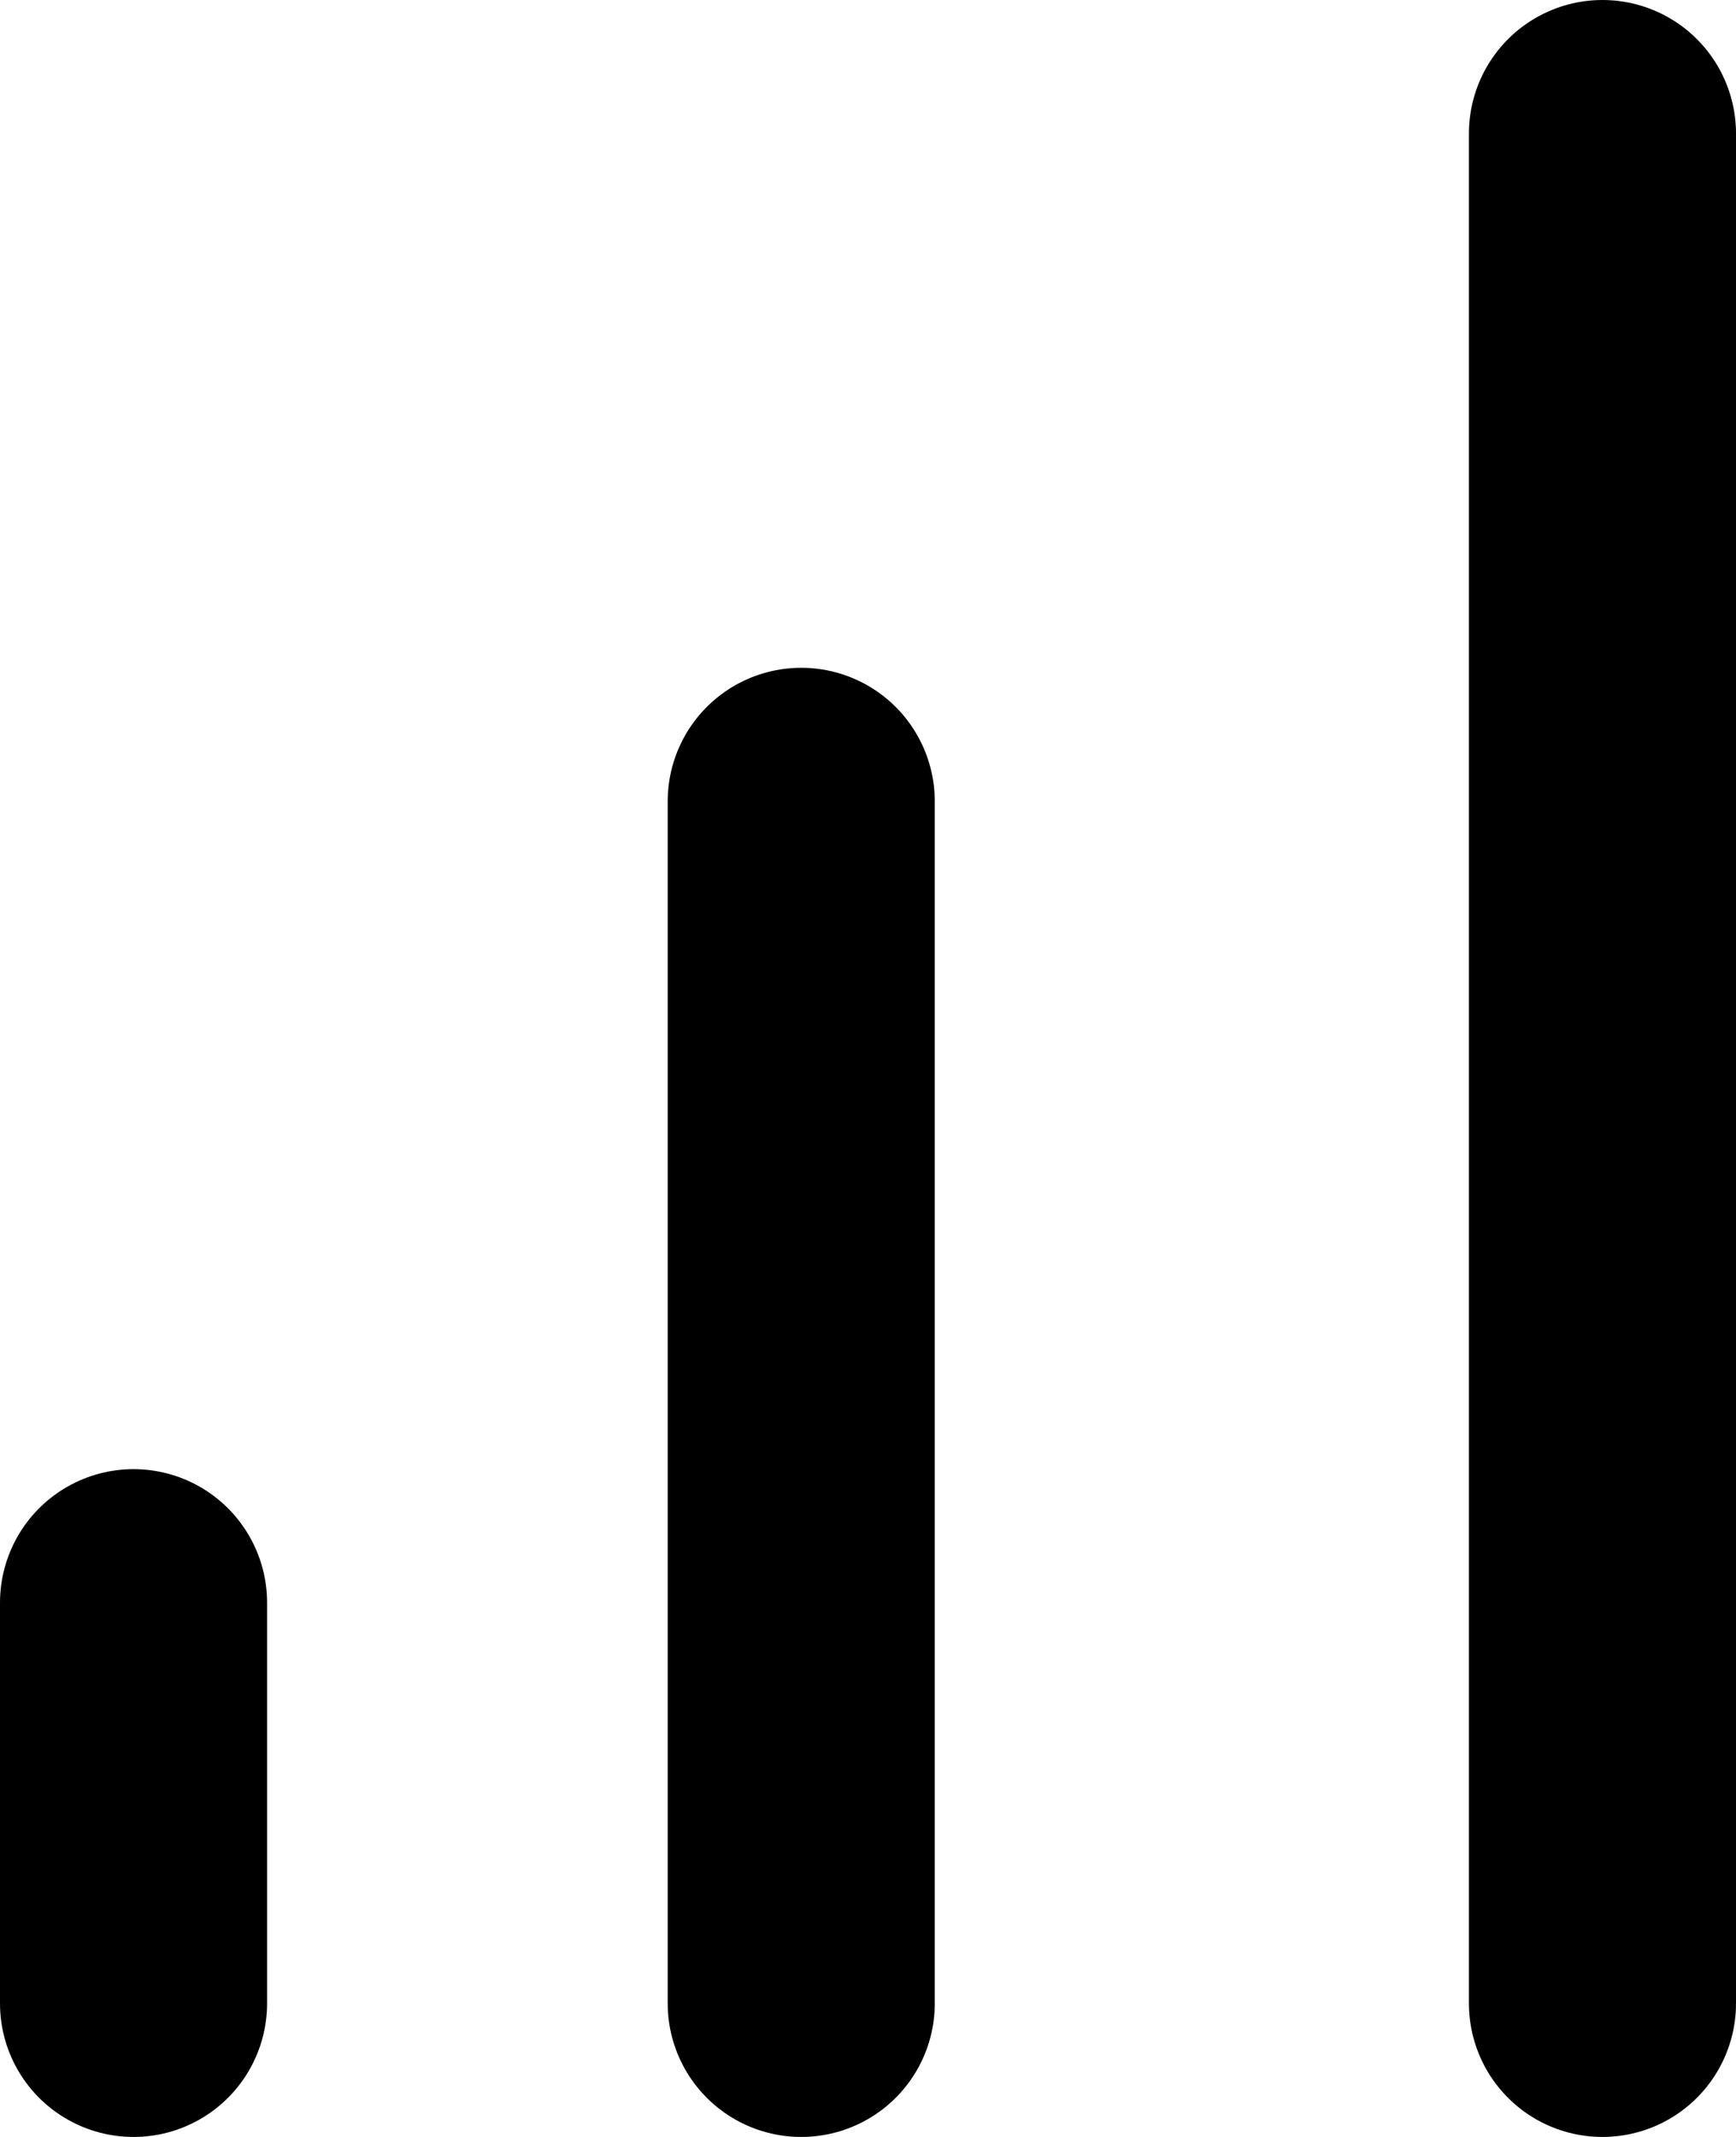 <svg xmlns="http://www.w3.org/2000/svg" width="13" height="16" viewBox="0 0 13 16">
  <g id="bar-chart" transform="translate(-5 -3)">
    <line id="Ligne_3" data-name="Ligne 3" y1="9" transform="translate(11 9)" fill="none" stroke="#000" stroke-linecap="round" stroke-linejoin="round" stroke-width="2"/>
    <line id="Ligne_4" data-name="Ligne 4" y1="14" transform="translate(17 4)" fill="none" stroke="#000" stroke-linecap="round" stroke-linejoin="round" stroke-width="2"/>
    <line id="Ligne_5" data-name="Ligne 5" y1="3" transform="translate(6 15)" fill="none" stroke="#000" stroke-linecap="round" stroke-linejoin="round" stroke-width="2"/>
  </g>
</svg>
